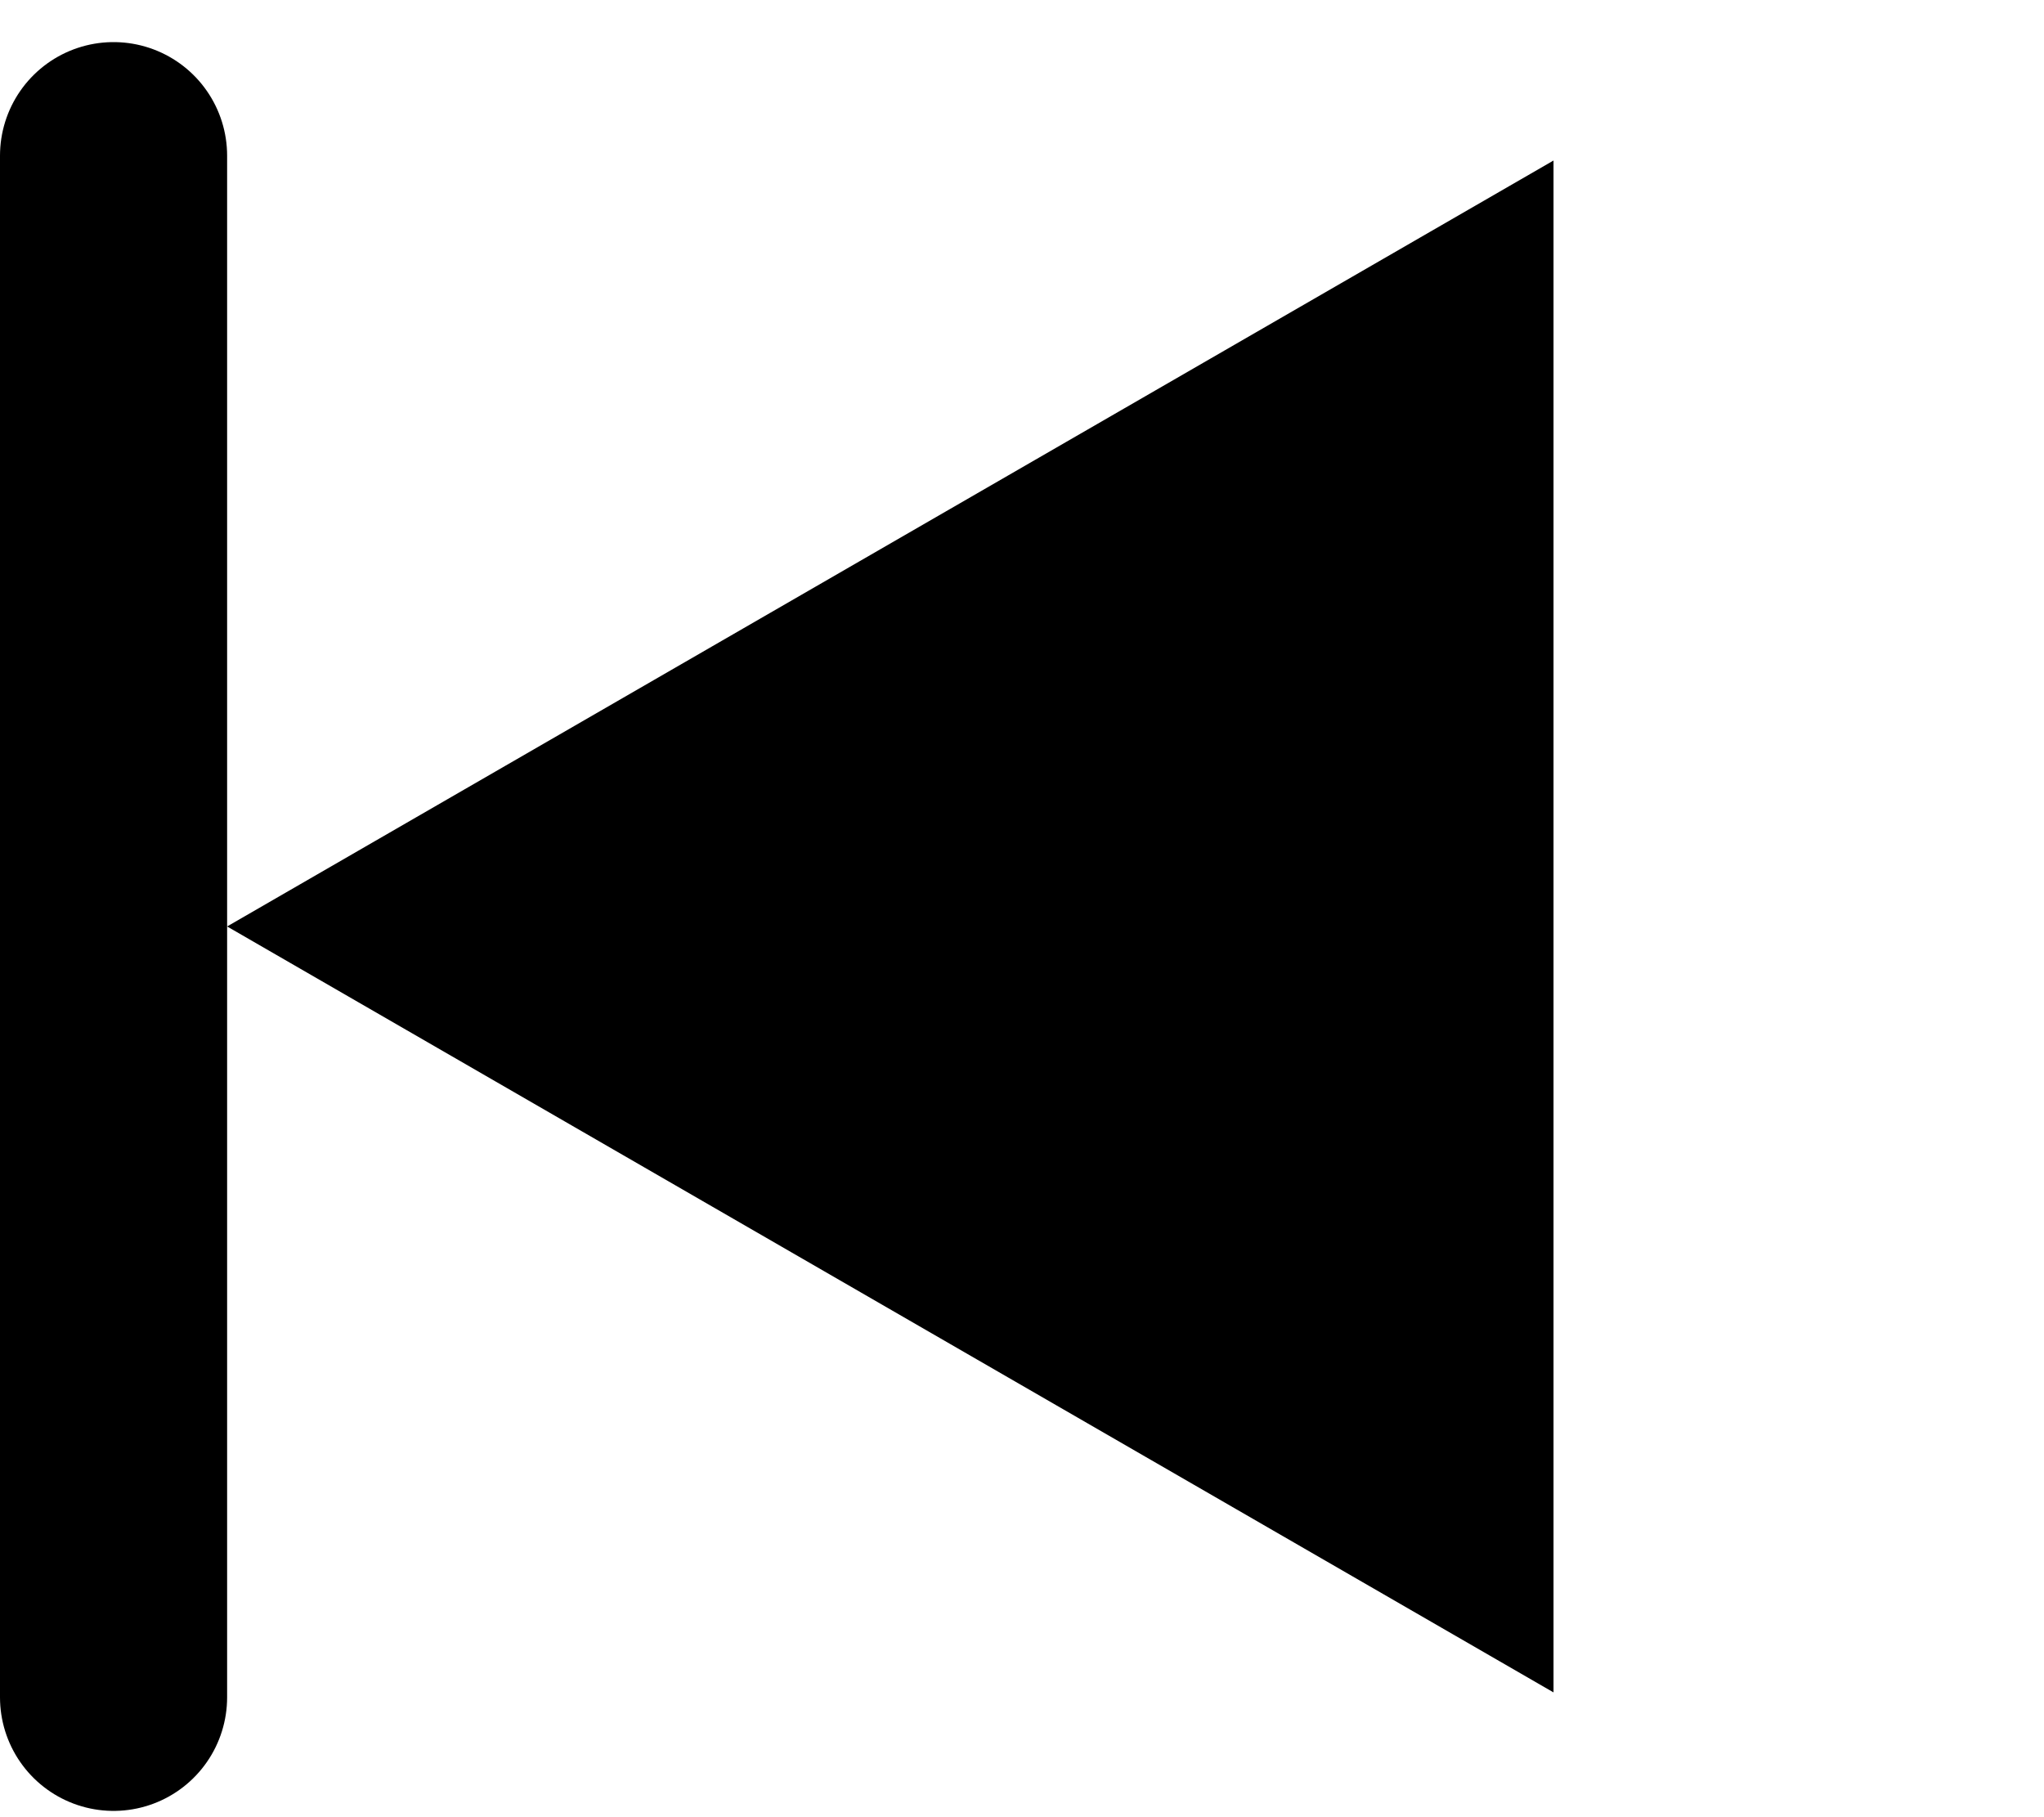 <svg width="27" height="24" viewBox="0 0 27 24" fill="none" xmlns="http://www.w3.org/2000/svg">
<path d="M3 12.236L20.521 2.12L20.521 22.352L3 12.236Z" fill="black"/>
<line x1="1.5" y1="22.417" x2="1.5" y2="2.056" stroke="black" stroke-width="3" stroke-linecap="round"/>
</svg>
